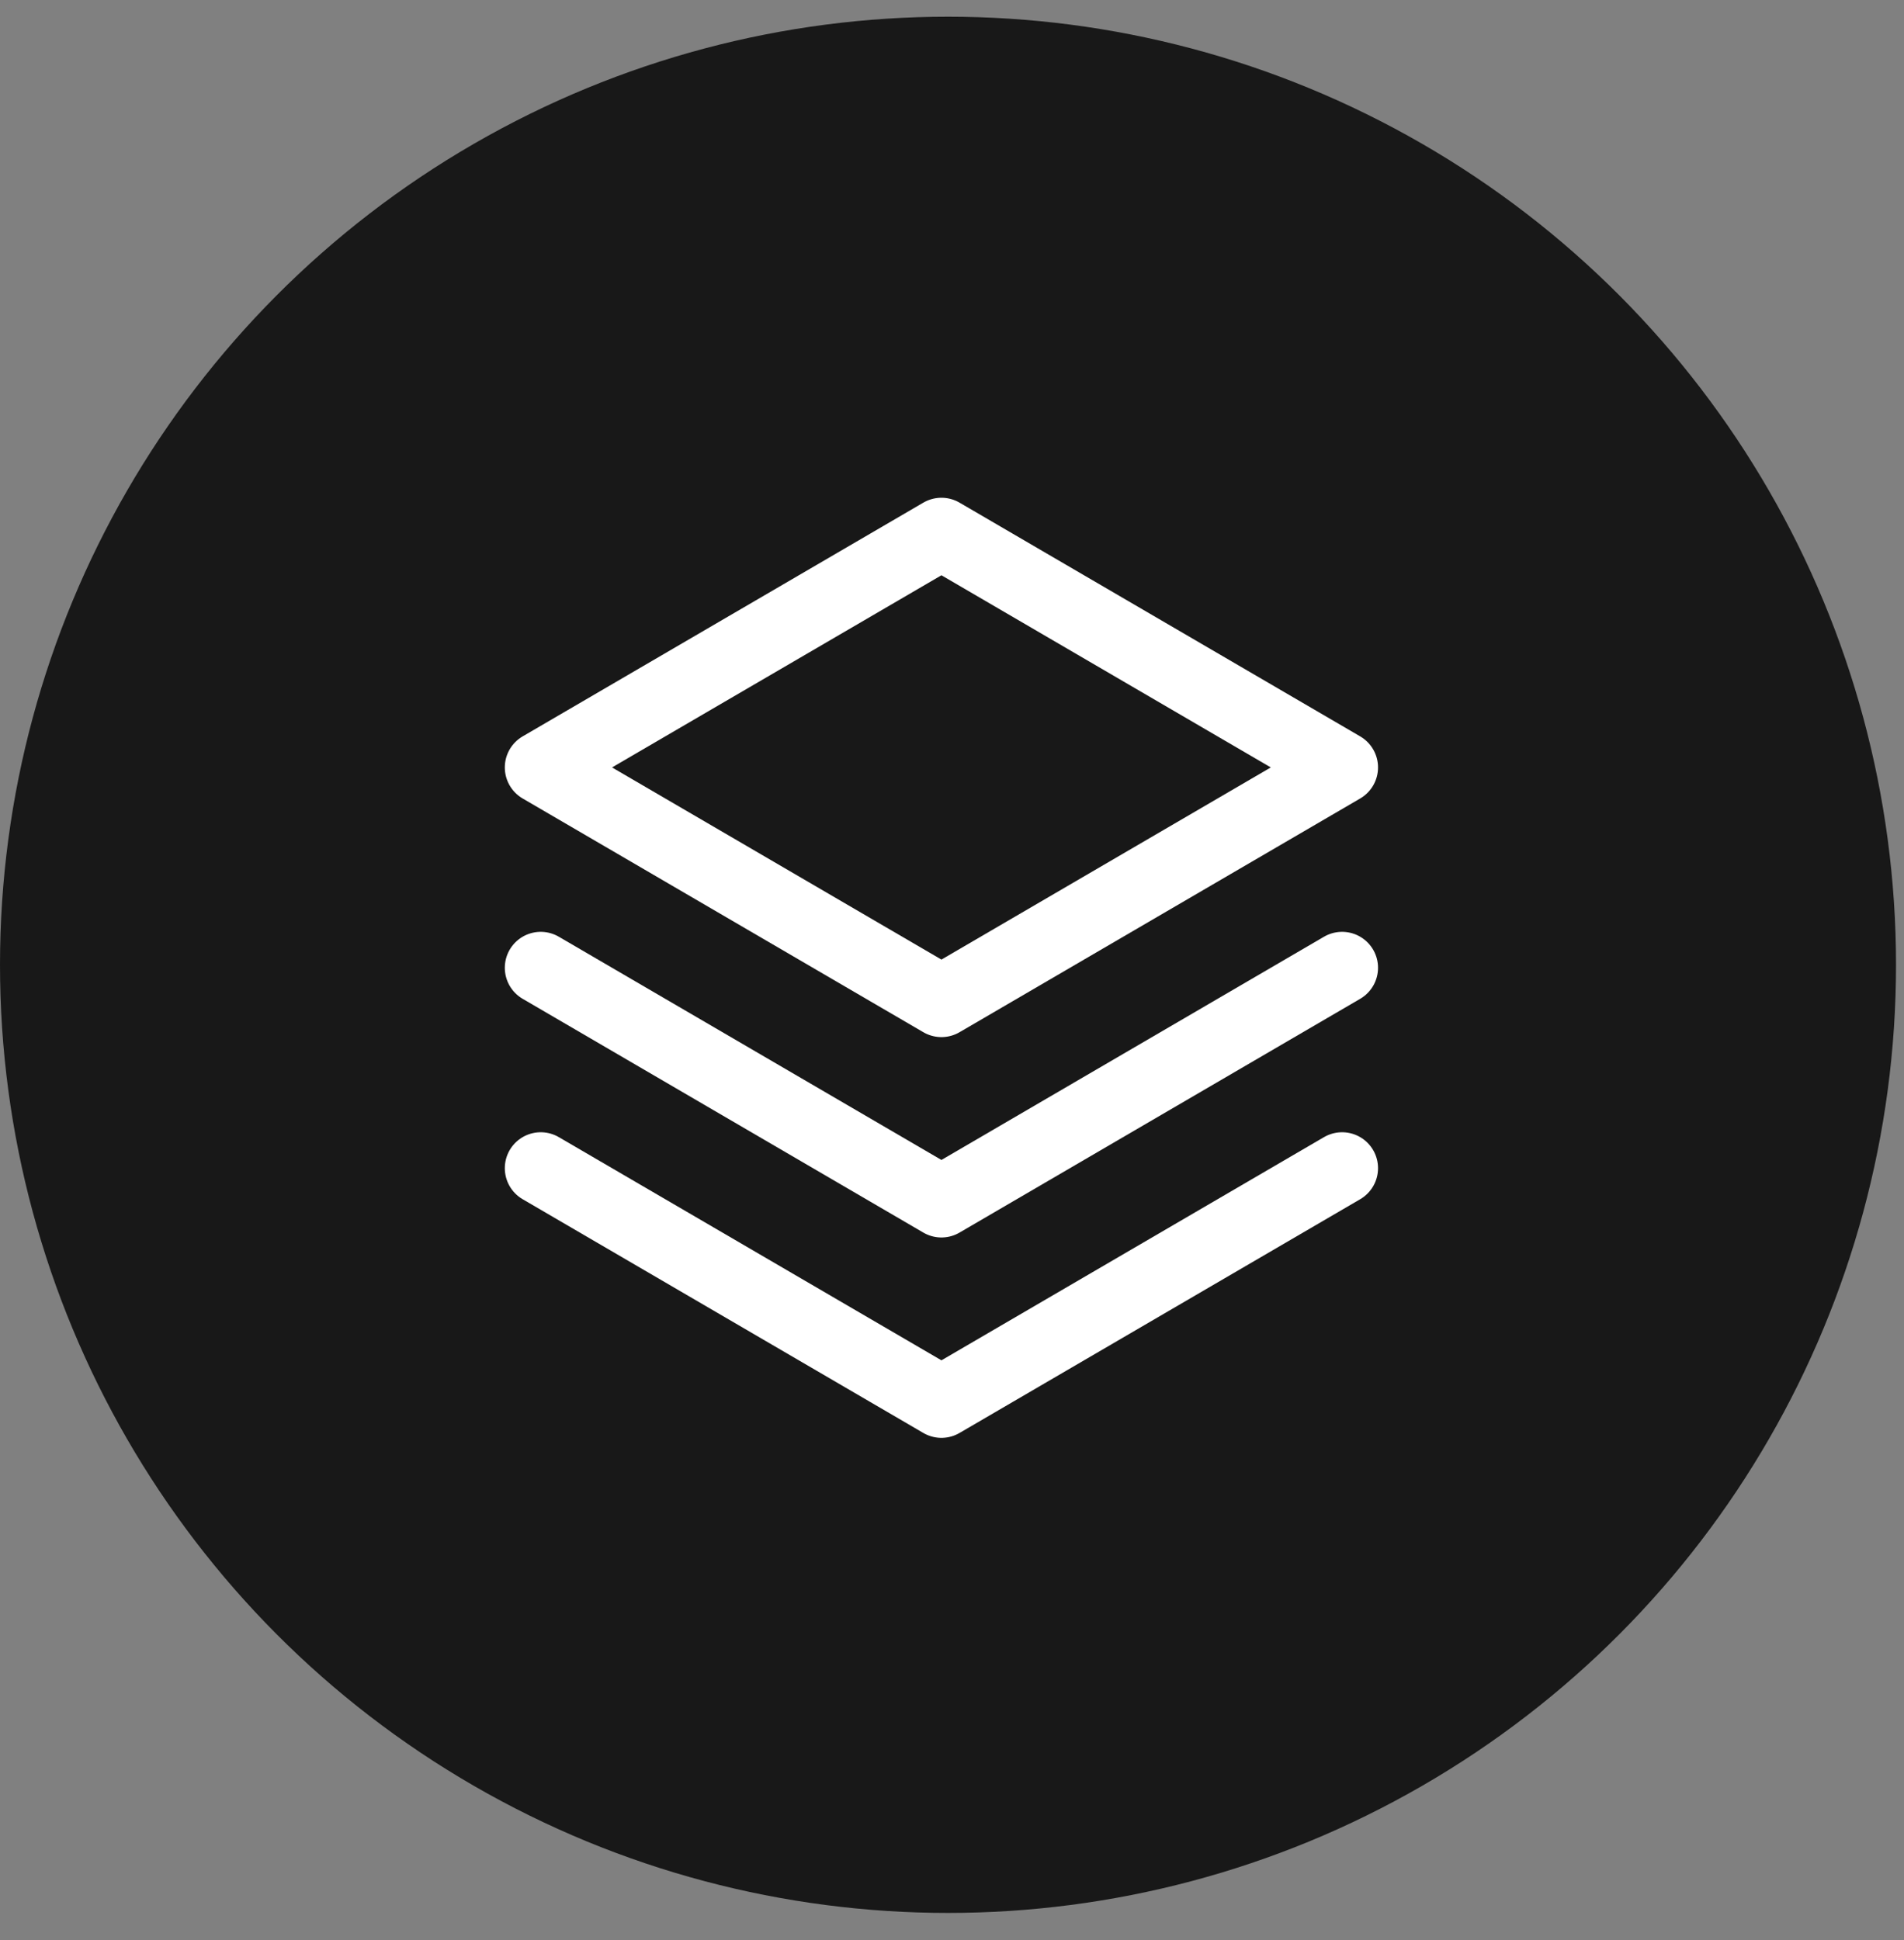 <svg width="53" height="54" viewBox="0 0 53 54" fill="none" xmlns="http://www.w3.org/2000/svg">
<rect x="0" y="0" width="53" height="54" fill="#808080" stroke="none"/>
<g id="Icon">
<circle id="Background" cx="26.389" cy="26.854" r="26.389" fill="#181818"/>
<g id="Icon_2">
<path id="Icon_3" d="M15.052 32.514L26.206 39.02L37.359 32.514" stroke="white" stroke-width="2" stroke-linecap="round" stroke-linejoin="round"/>
<path id="Icon_4" d="M15.052 26.936L26.206 33.443L37.359 26.936" stroke="white" stroke-width="2" stroke-linecap="round" stroke-linejoin="round"/>
<path id="Icon_5" d="M15.052 21.36L26.206 27.866L37.359 21.36L26.206 14.854L15.052 21.36Z" stroke="white" stroke-width="2" stroke-linecap="round" stroke-linejoin="round"/>
</g>
</g>
</svg>
